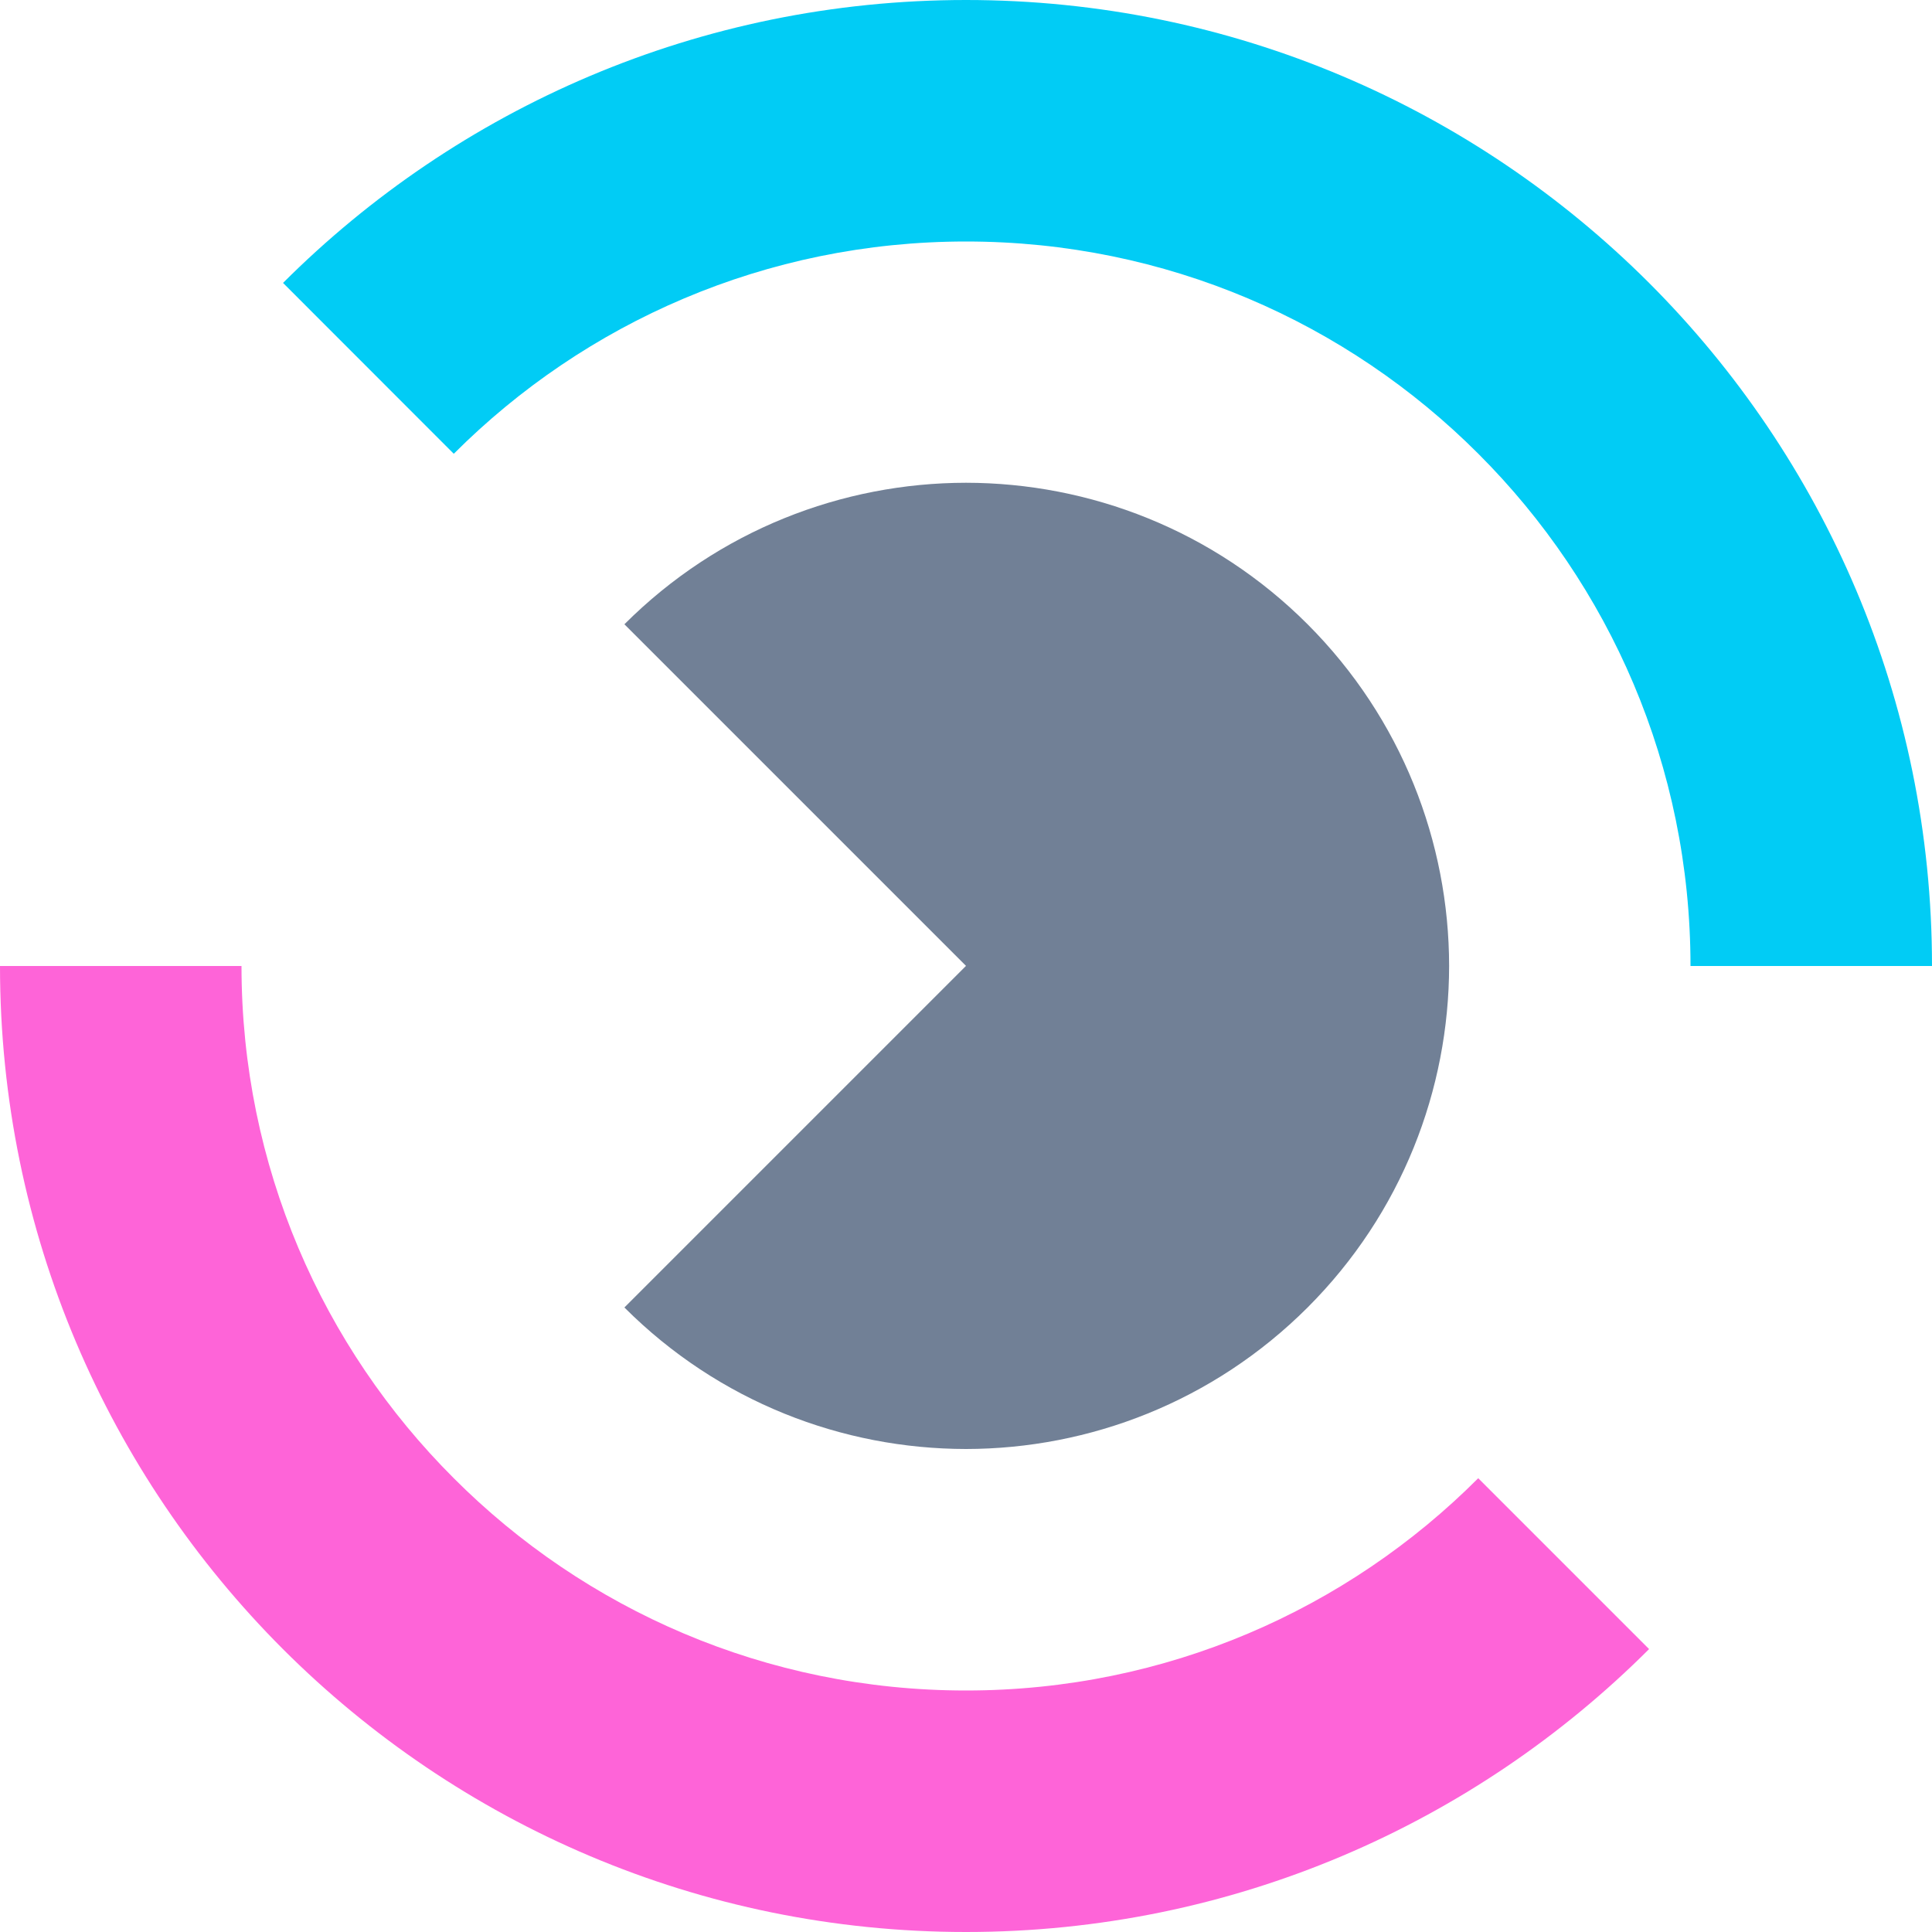 <svg width="16" height="16" viewBox="0 0 16 16" fill="none" xmlns="http://www.w3.org/2000/svg">
<path d="M16 8H14C14 6.343 13.329 4.843 12.243 3.758C11.157 2.671 9.657 2 8 2C6.344 2 4.844 2.671 3.758 3.758L2.344 2.343C3.792 0.896 5.792 0 8 0C10.209 0 12.209 0.896 13.657 2.343C15.105 3.791 16 5.791 16 8Z" fill="#01CCF5"/>
<path d="M13.657 13.657C12.209 15.104 10.209 16 8 16C5.791 16 3.791 15.104 2.343 13.657C0.896 12.209 0 10.209 0 8H2C2 9.657 2.671 11.157 3.758 12.242C4.843 13.329 6.343 14 8 14C9.657 14 11.157 13.329 12.242 12.242L13.657 13.657Z" fill="#FE64D8"/>
<path d="M5.171 5.17C5.952 4.39 6.976 3.999 8 3.998C9.023 3.999 10.048 4.389 10.829 5.17C11.609 5.951 12 6.976 12.001 7.999C12 9.022 11.61 10.047 10.829 10.828C10.048 11.608 9.023 11.999 8 12C6.976 11.999 5.952 11.609 5.171 10.828L8 7.999L5.171 5.17Z" fill="#718096"/>
</svg>

